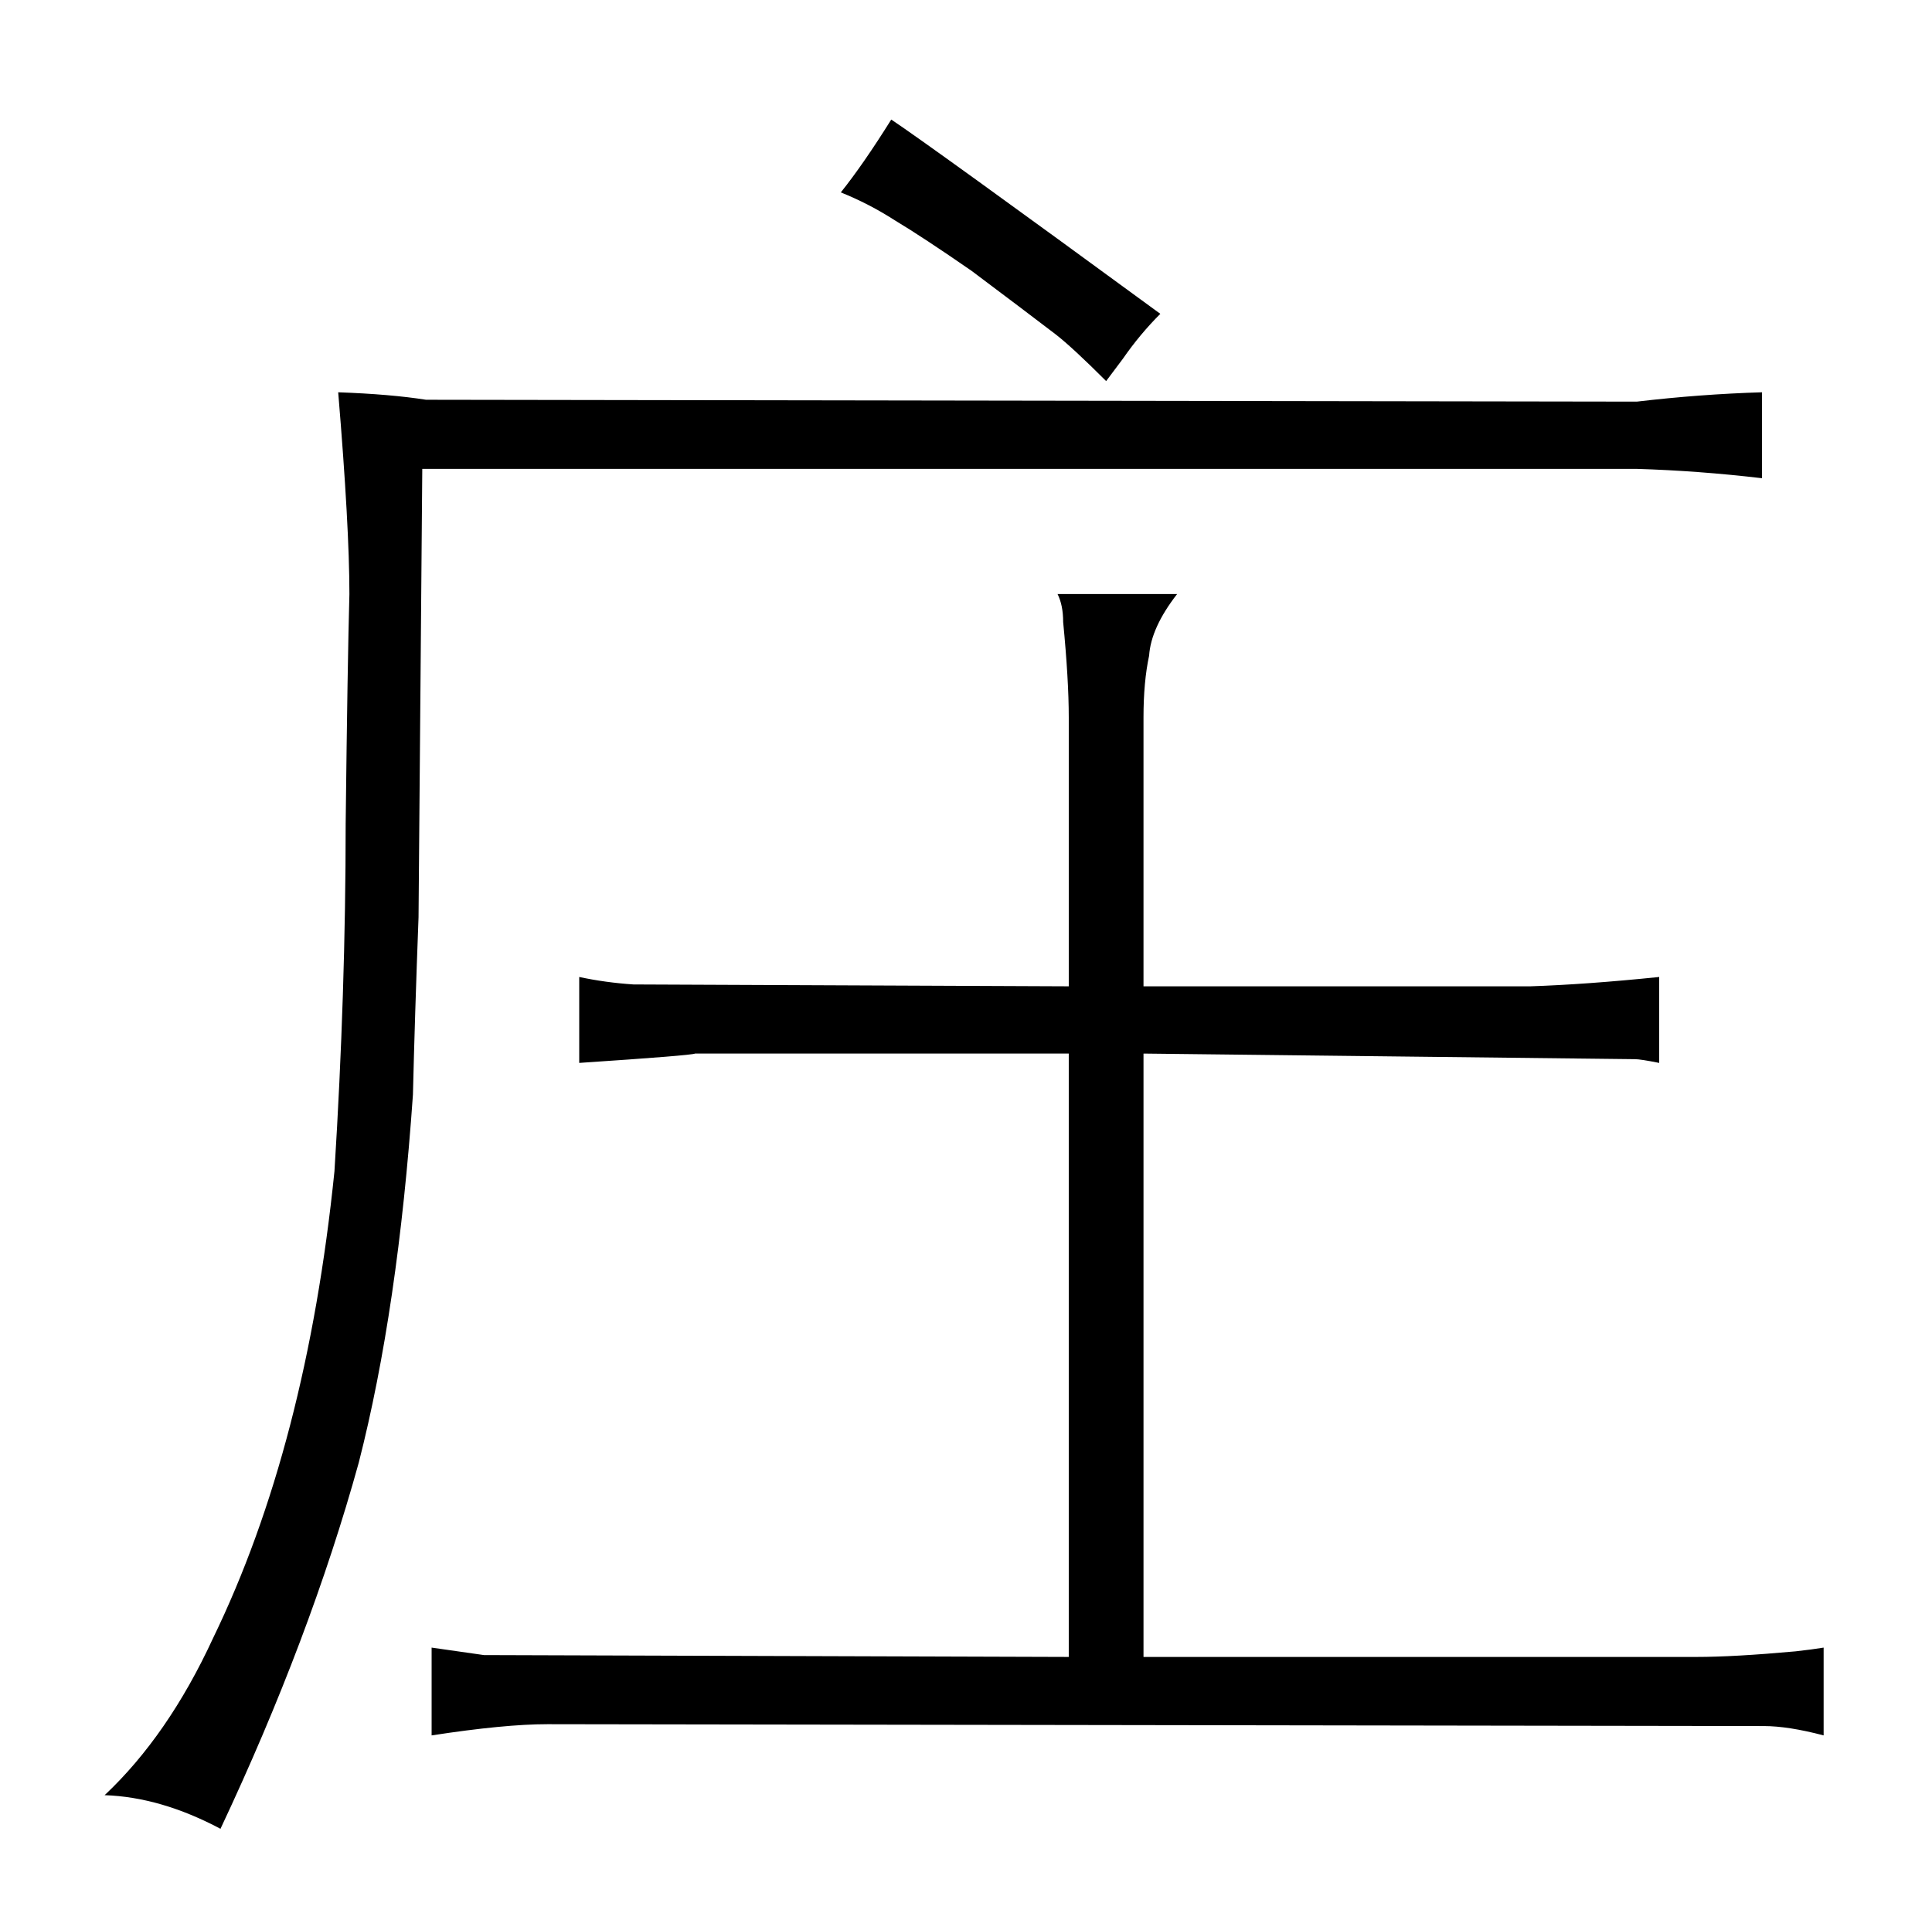 <?xml version="1.0" standalone="no"?>
<!DOCTYPE svg PUBLIC "-//W3C//DTD SVG 1.1//EN" "http://www.w3.org/Graphics/SVG/1.1/DTD/svg11.dtd" >
<svg xmlns="http://www.w3.org/2000/svg" xmlns:xlink="http://www.w3.org/1999/xlink" version="1.1" viewBox="-10 0 1034 1024">
  <g transform="matrix(1 0 0 -1 0 820)">
   <path fill="currentColor"
d="M866 569q33 -1 67 -5v46q-33 -1 -67 -5l-648 1q-19 3 -47 4q6 -72 6 -108q-1 -36 -2 -123q0 -90 -6 -186q-15 -147 -65 -250q-24 -52 -58 -84q30 -1 62 -18q48 102 74 196q21 82 29 197q1 42 3 95l2 240h650zM562 -67l-313 1l-28 4v-47q39 6 62 6l651 -1q13 0 32 -5v47
q-6 -1 -15 -2q-33 -3 -53 -3h-296v323l263 -3q3 0 13 -2v46q-39 -4 -69 -5h-207v144q0 19 3 33q1 15 15 33h-64q3 -6 3 -15q3 -31 3 -51v-144l-233 1q-15 1 -29 4v-46q60 4 62 5h200v-323zM591 628q9 13 20 24q-123 90 -144 104q-15 -24 -27 -39q15 -6 29 -15q15 -9 41 -27
q28 -21 45 -34q9 -7 27 -25z" />
  </g>

</svg>
